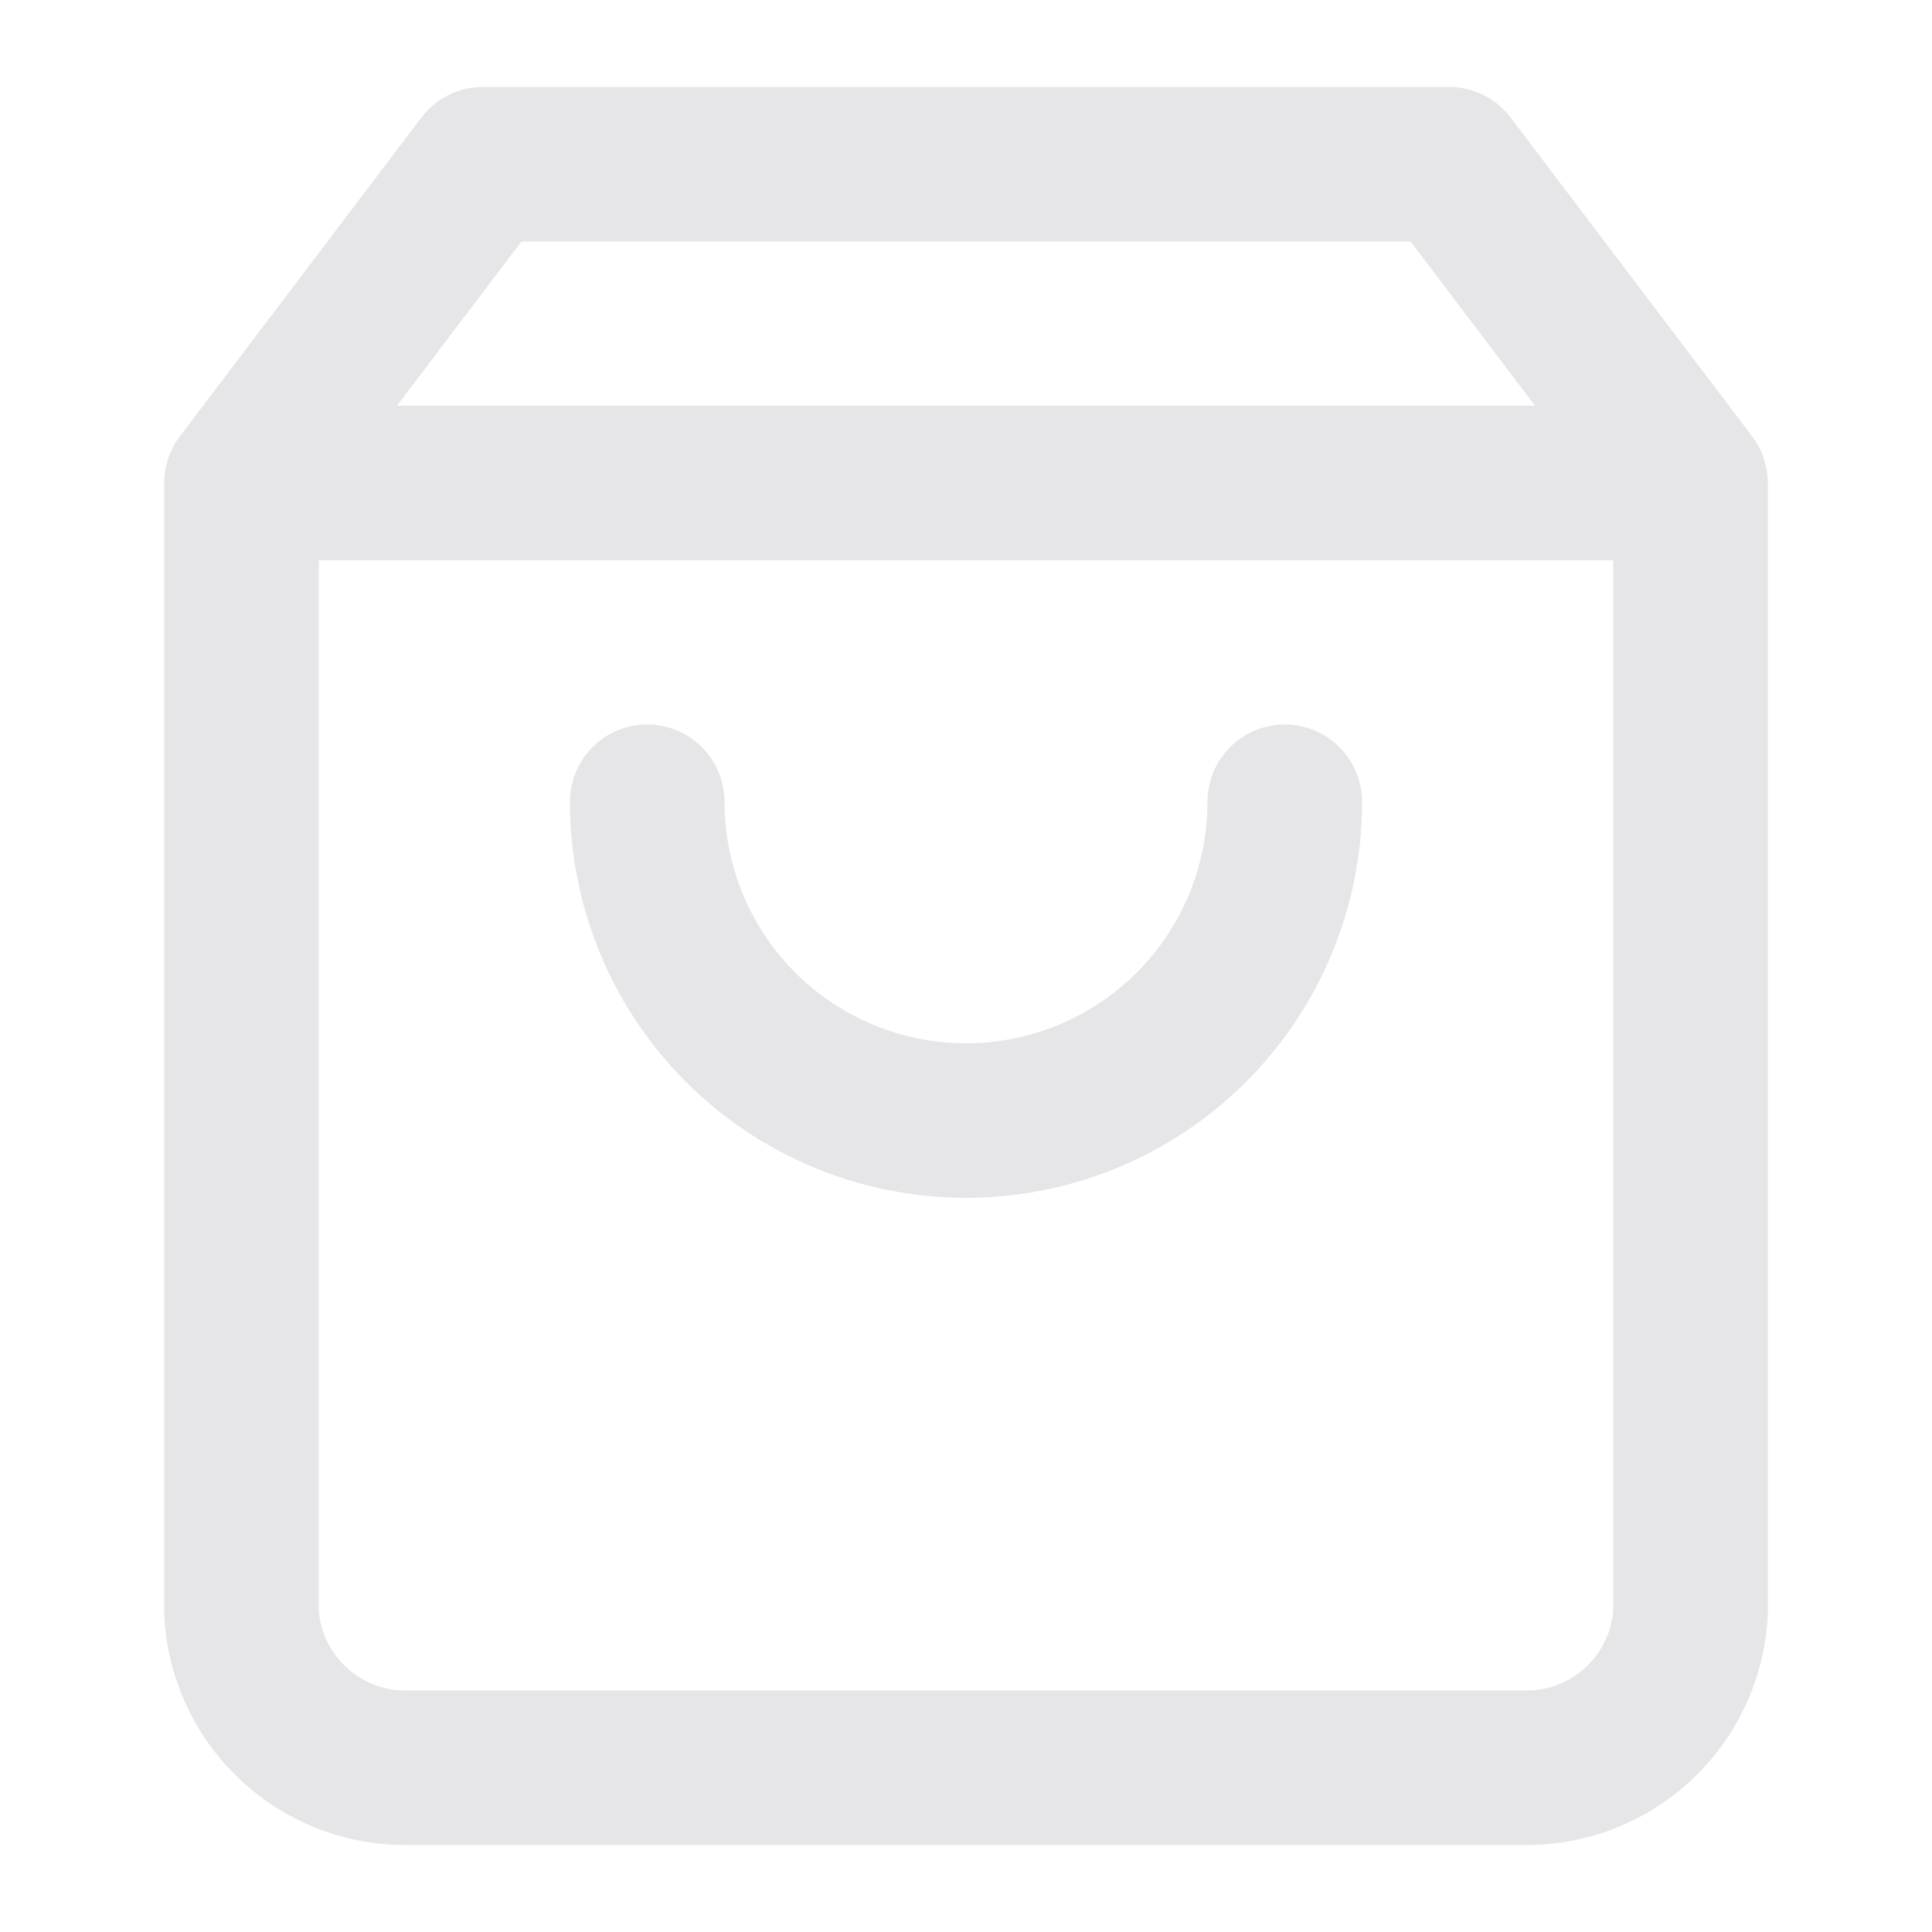 <svg width="20" height="20" fill="none" xmlns="http://www.w3.org/2000/svg"><path d="M5 1.7 2.5 5v11.7a1.7 1.7 0 0 0 1.7 1.6h11.6a1.7 1.7 0 0 0 1.7-1.6V5L15 1.7H5ZM2.5 5h15" stroke="#E6E5E8" stroke-width="1.6" stroke-linecap="round" stroke-linejoin="round"/><path d="M13.3 8.3a3.3 3.3 0 1 1-6.6 0" stroke="#E6E5E8" stroke-width="1.6" stroke-linecap="round" stroke-linejoin="round"/></svg>